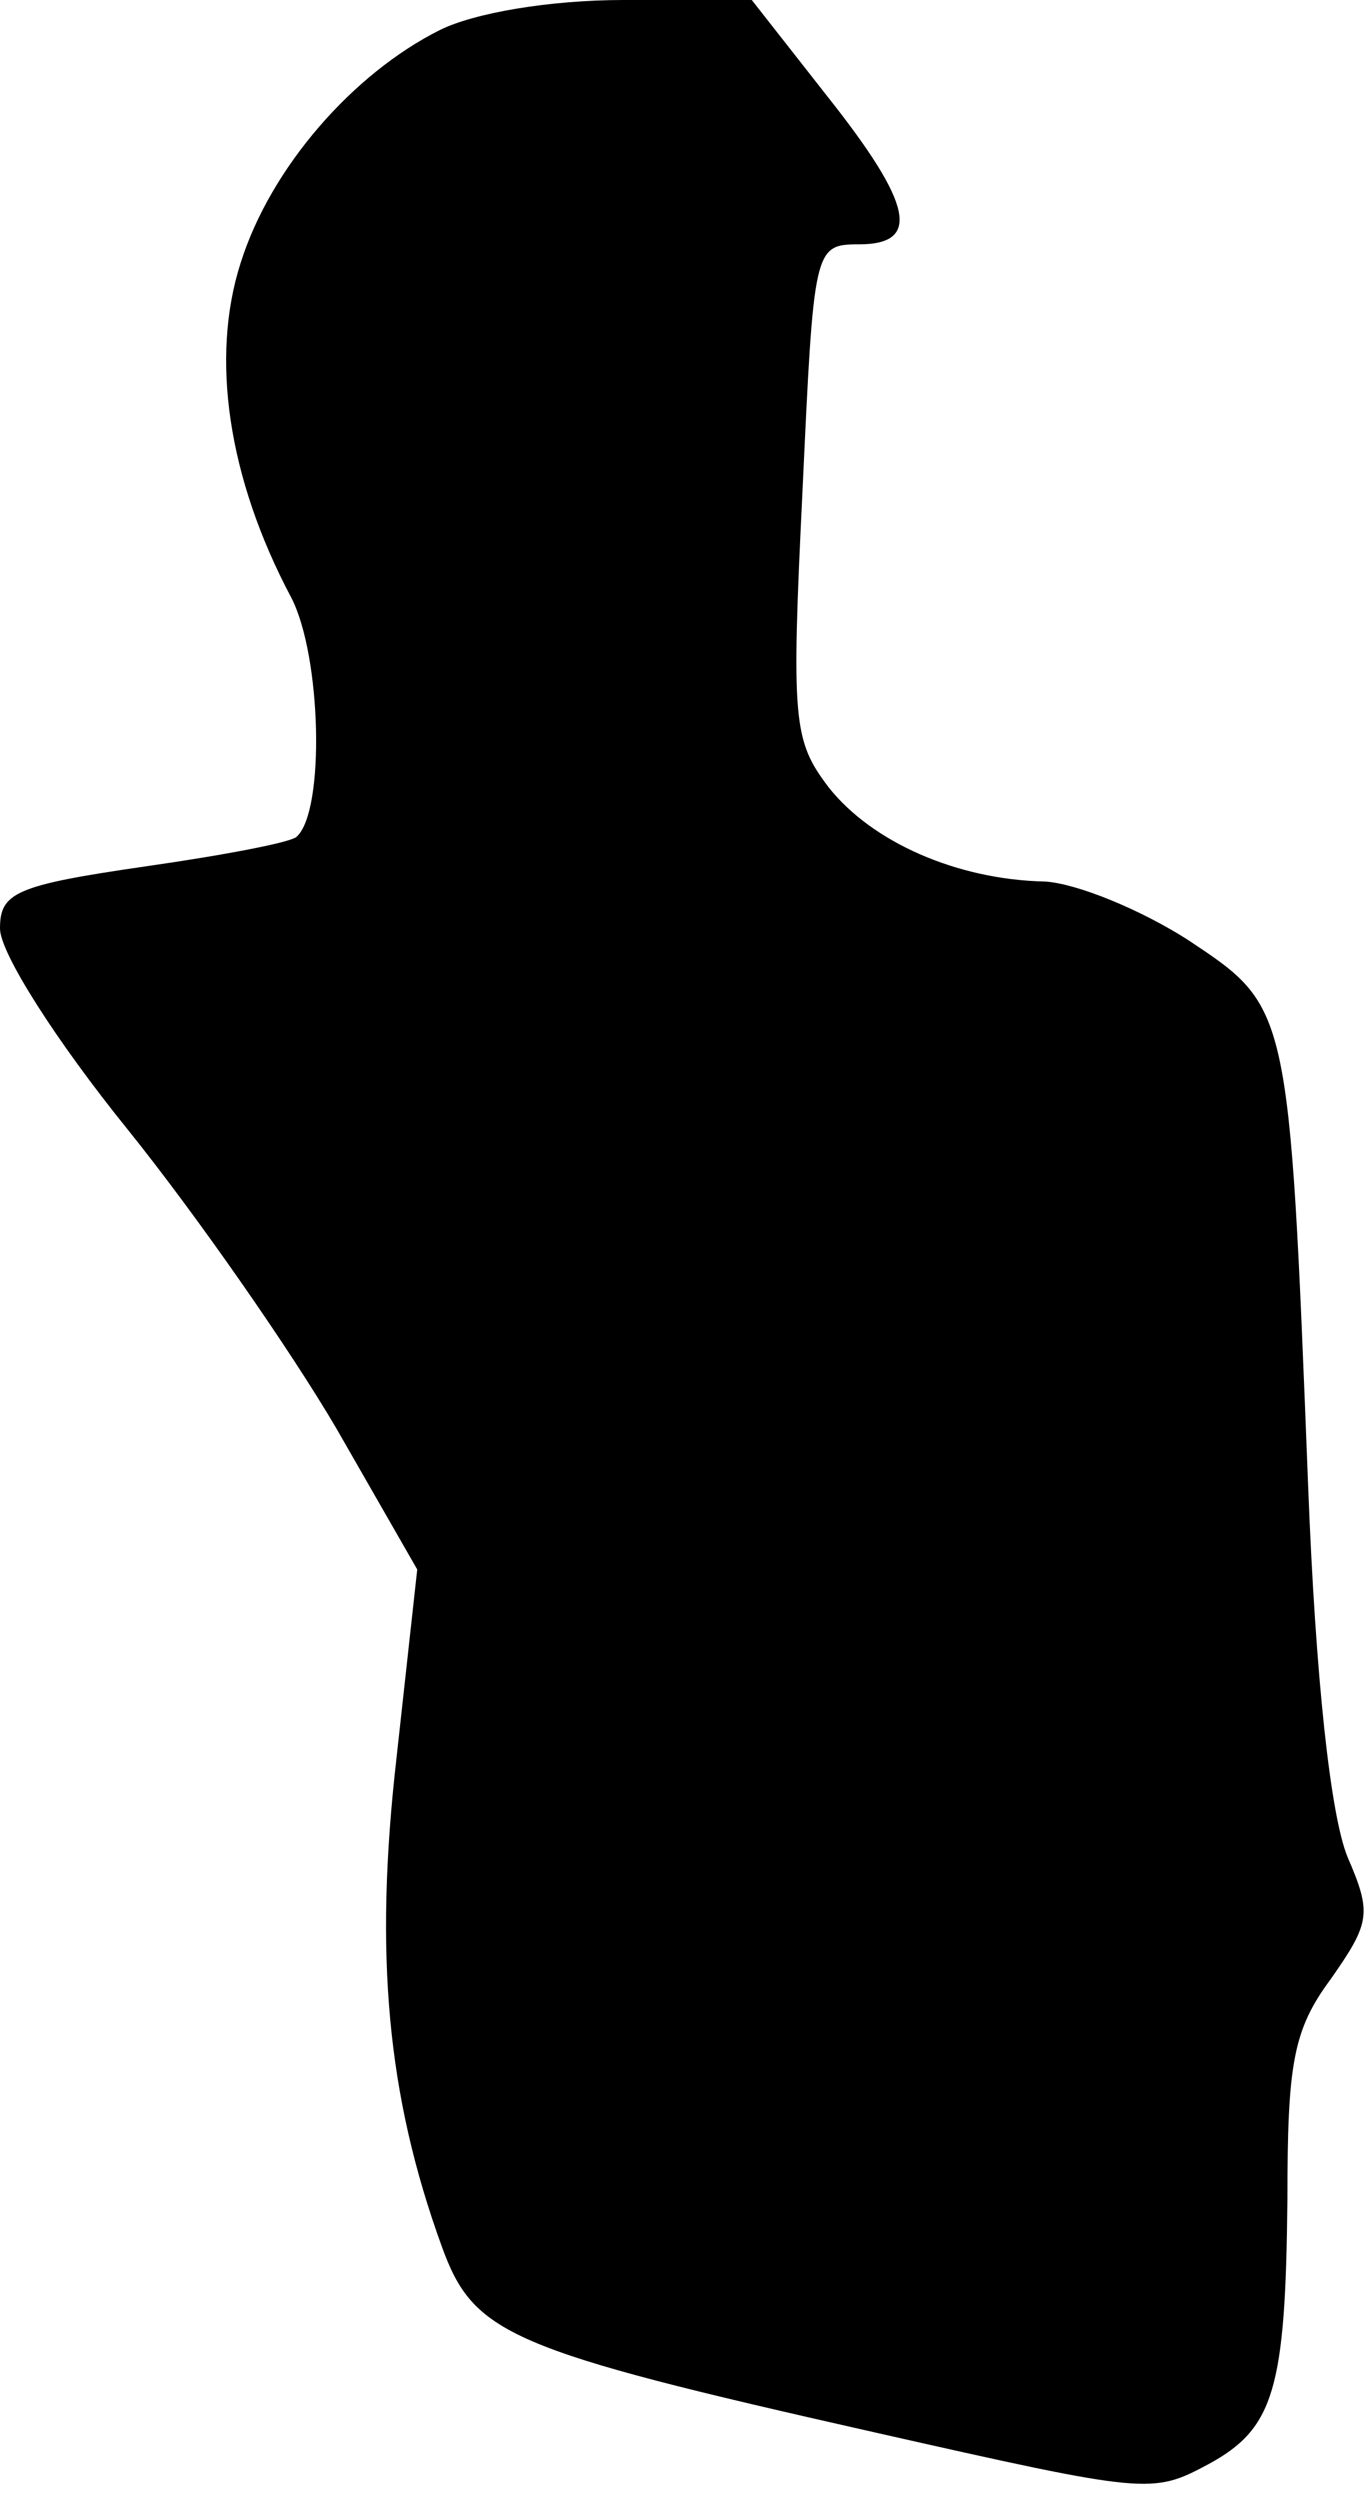 <?xml version="1.0" standalone="no"?>
<!DOCTYPE svg PUBLIC "-//W3C//DTD SVG 20010904//EN"
 "http://www.w3.org/TR/2001/REC-SVG-20010904/DTD/svg10.dtd">
<svg version="1.0" xmlns="http://www.w3.org/2000/svg"
 width="73pt" height="133pt" viewBox="0 0 73 133"
 preserveAspectRatio="xMidYMid meet">
<g transform="translate(0,133) scale(0.1,-0.1)"
fill="#000000" stroke="none">
<path fill="#000000" stroke="none" d="M234 1314 c-46 -23 -90 -73 -106 -124
-16 -50 -7 -114 27 -178 16 -31 18 -113 3 -127 -2 -3 -39 -10 -81 -16 -69 -10
-77 -14 -77 -33 0 -13 30 -60 68 -107 37 -46 87 -118 111 -159 l43 -75 -11
-100 c-12 -105 -5 -180 24 -260 17 -47 35 -55 230 -99 146 -33 148 -33 178
-17 35 19 41 40 42 141 0 72 3 90 23 117 21 30 22 35 9 65 -9 22 -17 94 -21
198 -10 256 -10 254 -64 290 -25 16 -59 30 -76 31 -47 1 -92 21 -115 50 -19
25 -20 35 -14 158 6 129 6 131 30 131 33 0 29 21 -17 79 l-40 51 -68 0 c-40 0
-80 -7 -98 -16z"/>
</g>
</svg>
